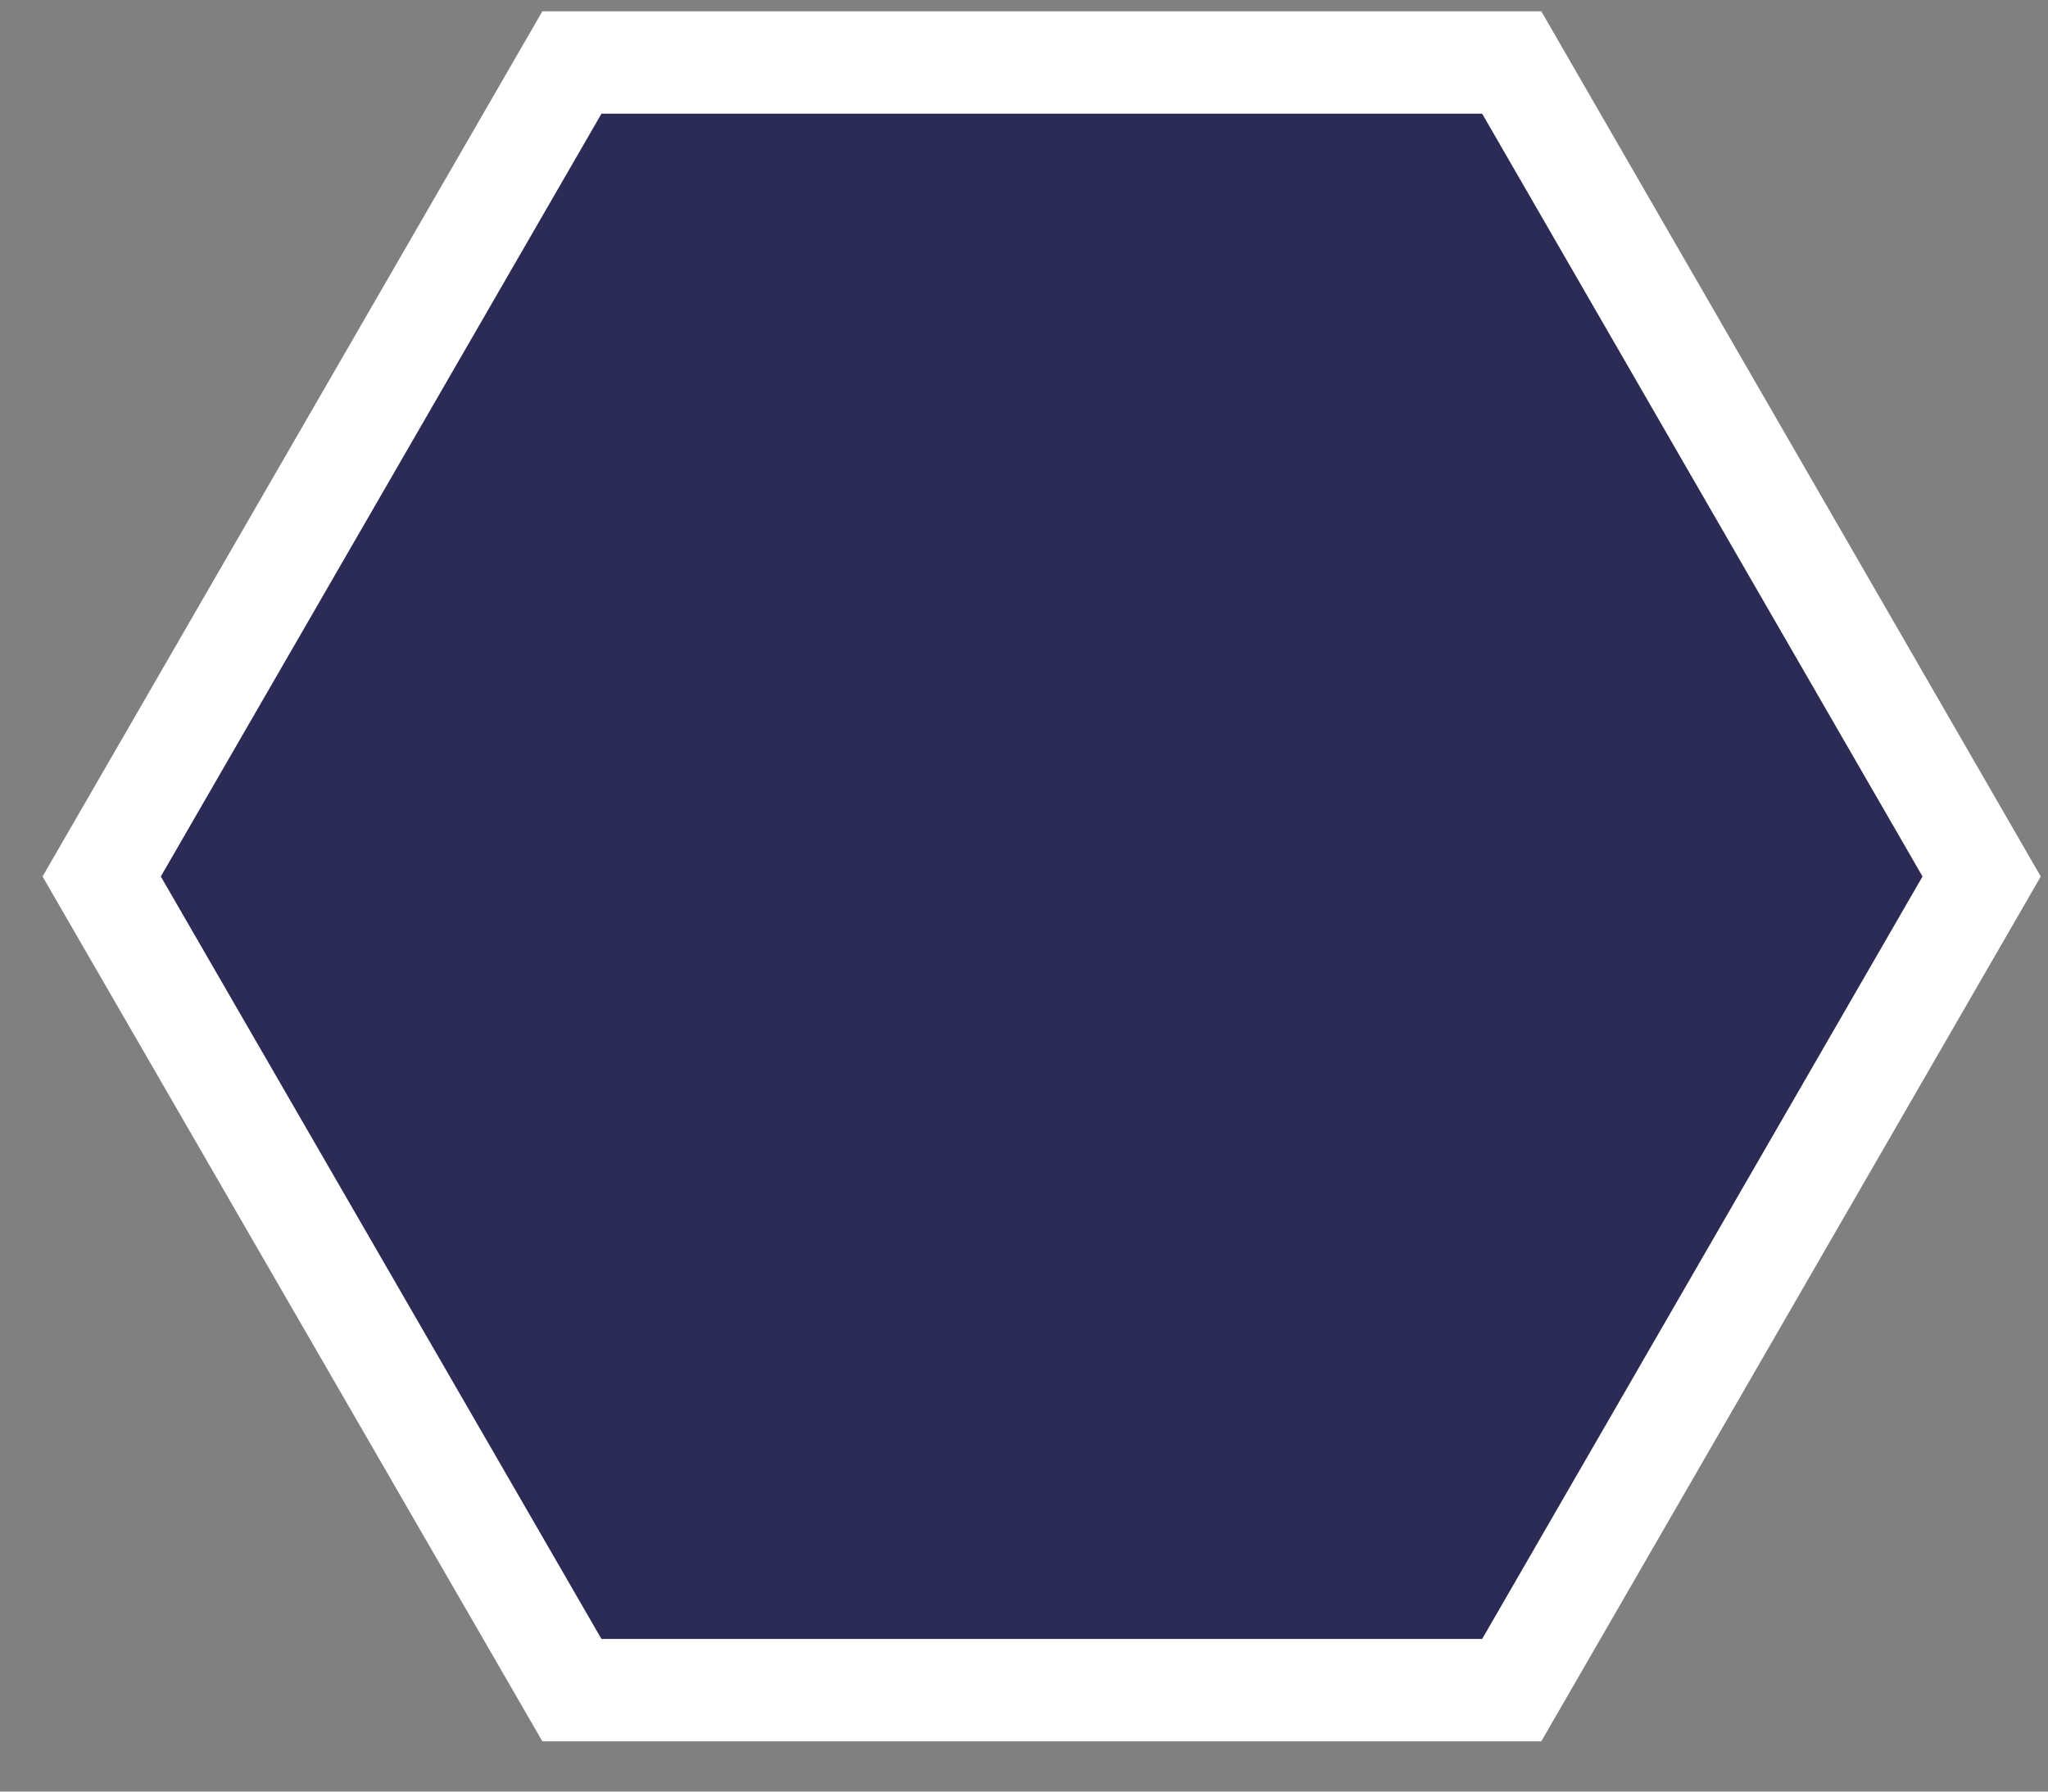 <svg width="40" height="35" viewBox="0 0 40 35" fill="none" xmlns="http://www.w3.org/2000/svg">
<rect x="0" y="0" width="40" height="35" fill="#808080" stroke="none"/>
<path d="M29.526 1.221H11.17L1.986 17.123L11.17 33.018H29.526L38.704 17.123L29.526 1.221Z" fill="#2B2B56" stroke="white" stroke-width="2" stroke-miterlimit="10"/>
</svg>
